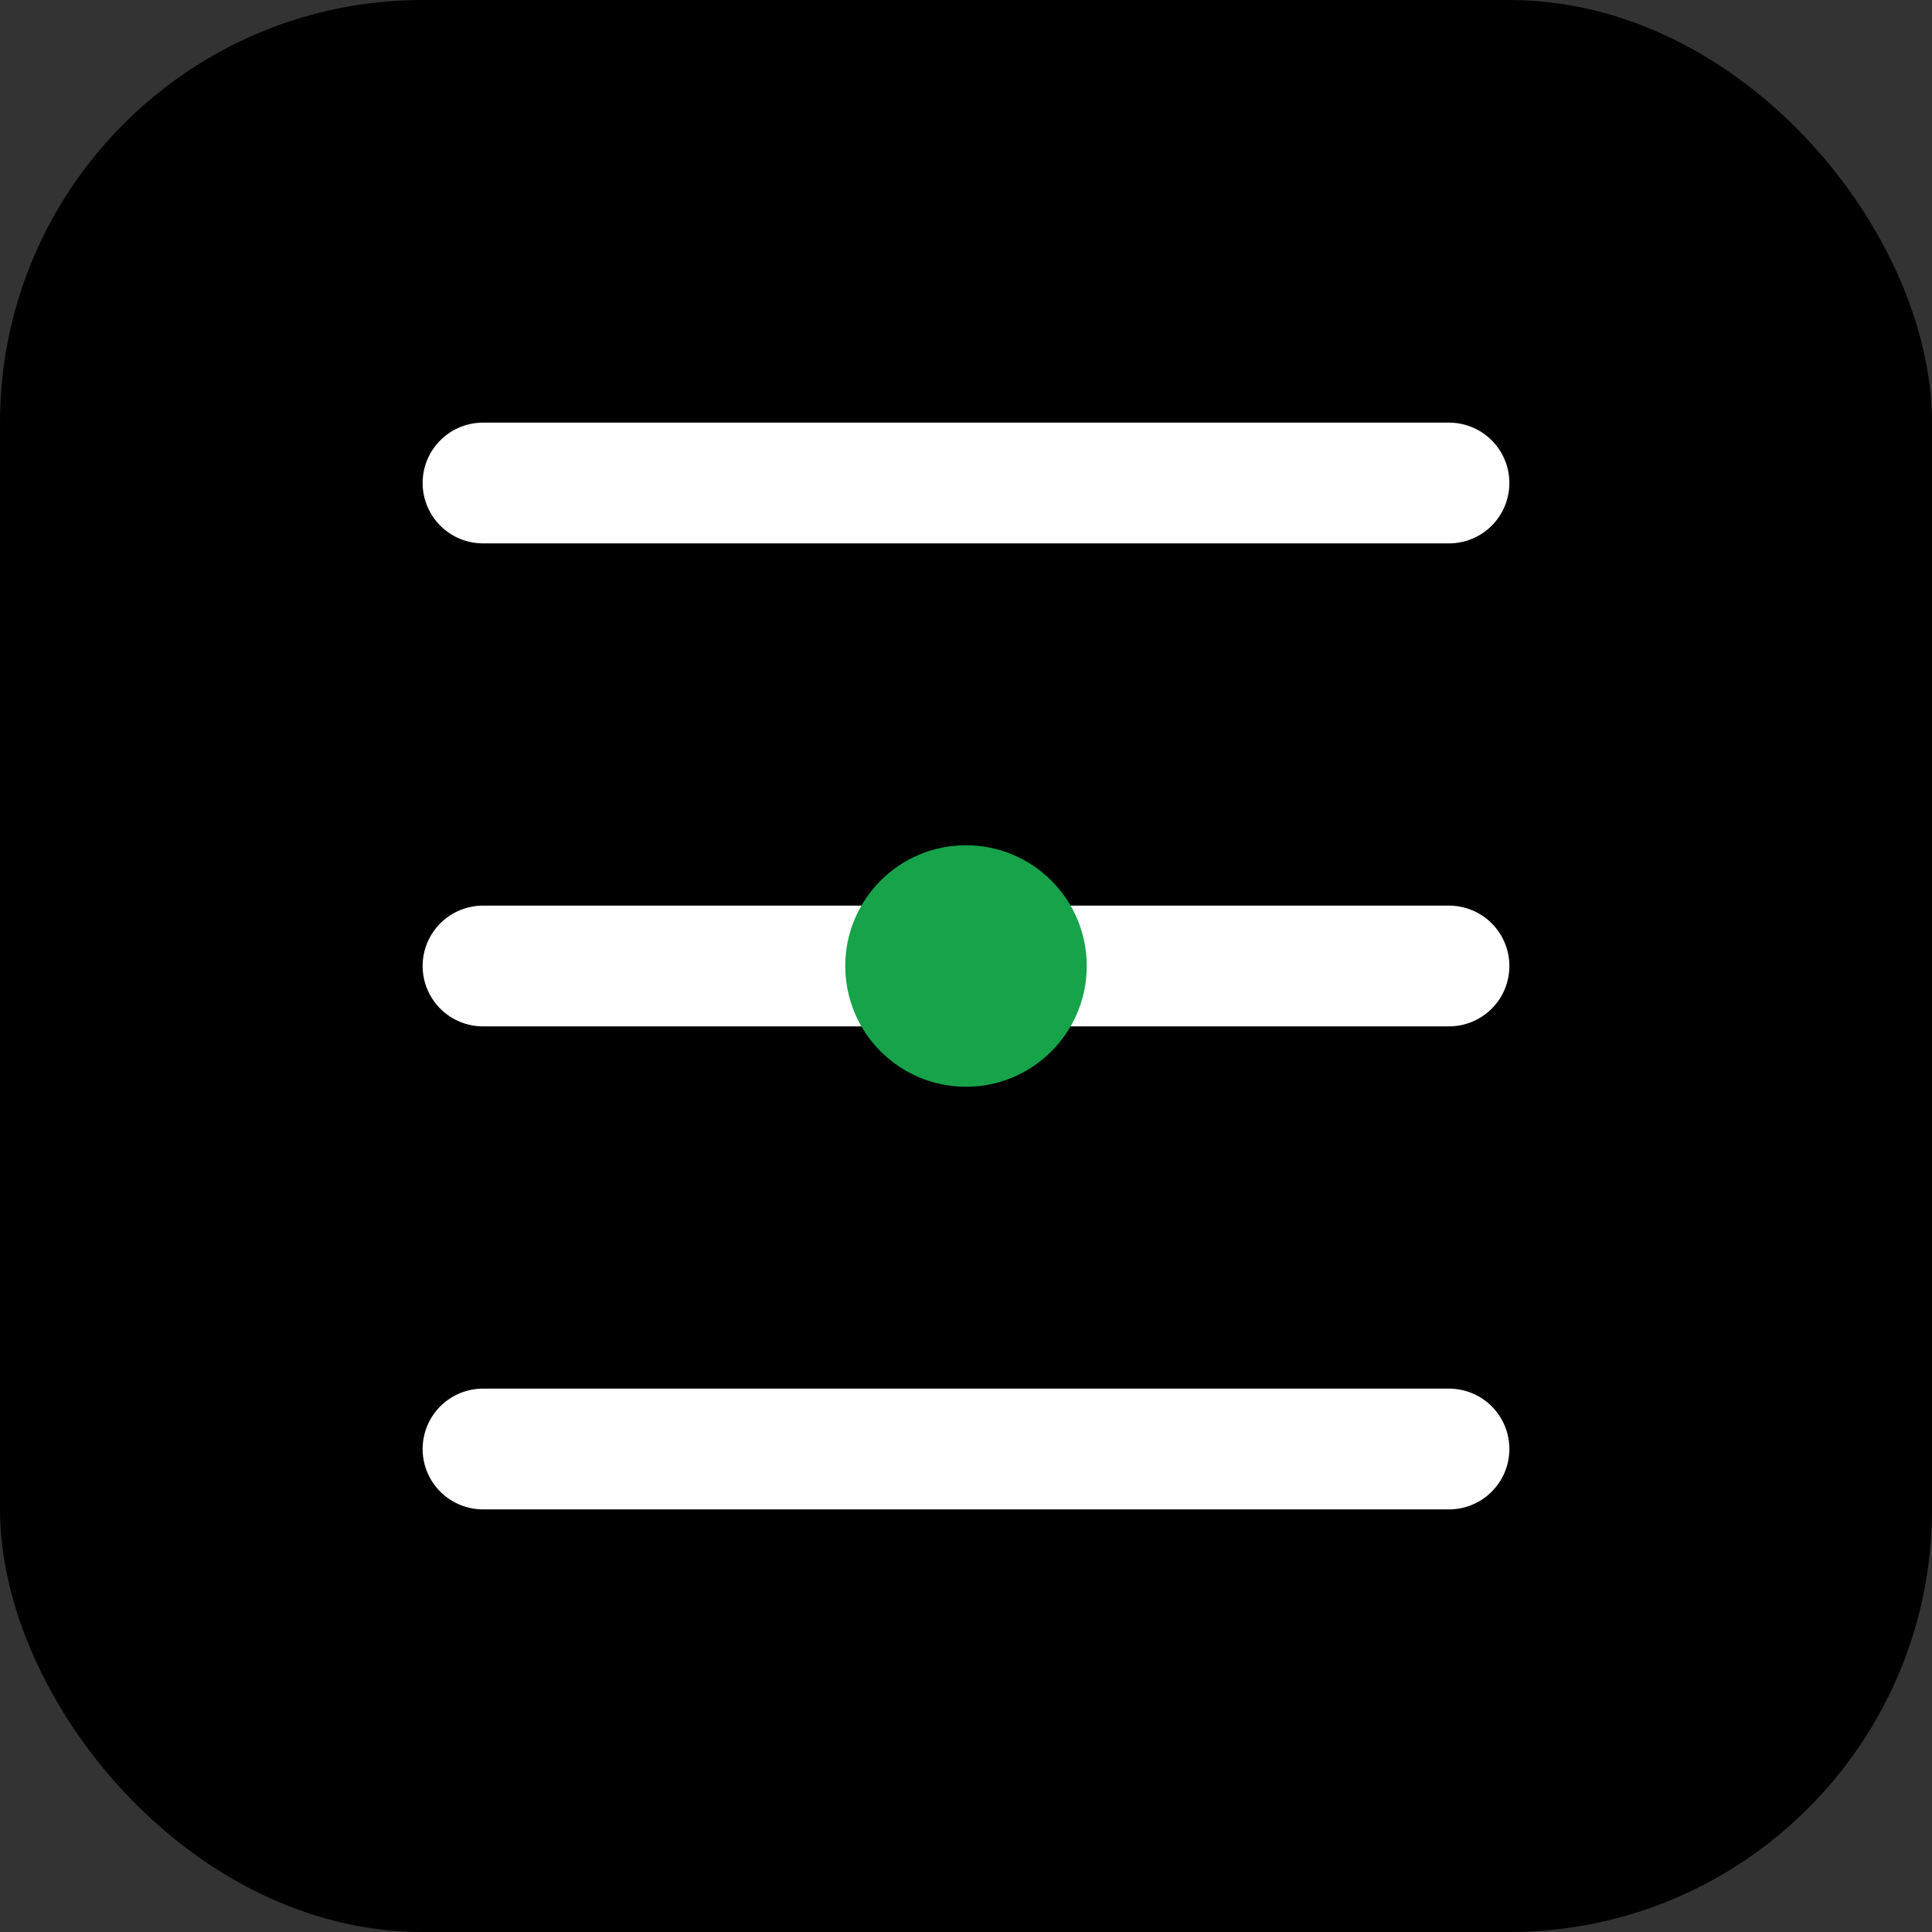<?xml version="1.0" encoding="UTF-8"?>
<svg xmlns="http://www.w3.org/2000/svg" width="128" height="128" viewBox="0 0 128 128">
  <rect x="0" y="0" width="128" height="128" fill="#333333" stroke="none"/>
  <rect width="128" height="128" rx="28" fill="#000000"/>
  <g fill="none" stroke="white" stroke-width="8" stroke-linecap="round">
    <path d="M32 32h64"/>
    <path d="M32 64h64"/>
    <path d="M32 96h64"/>
  </g>
  <circle cx="64" cy="64" r="8" fill="#16A34A"/>
</svg> 